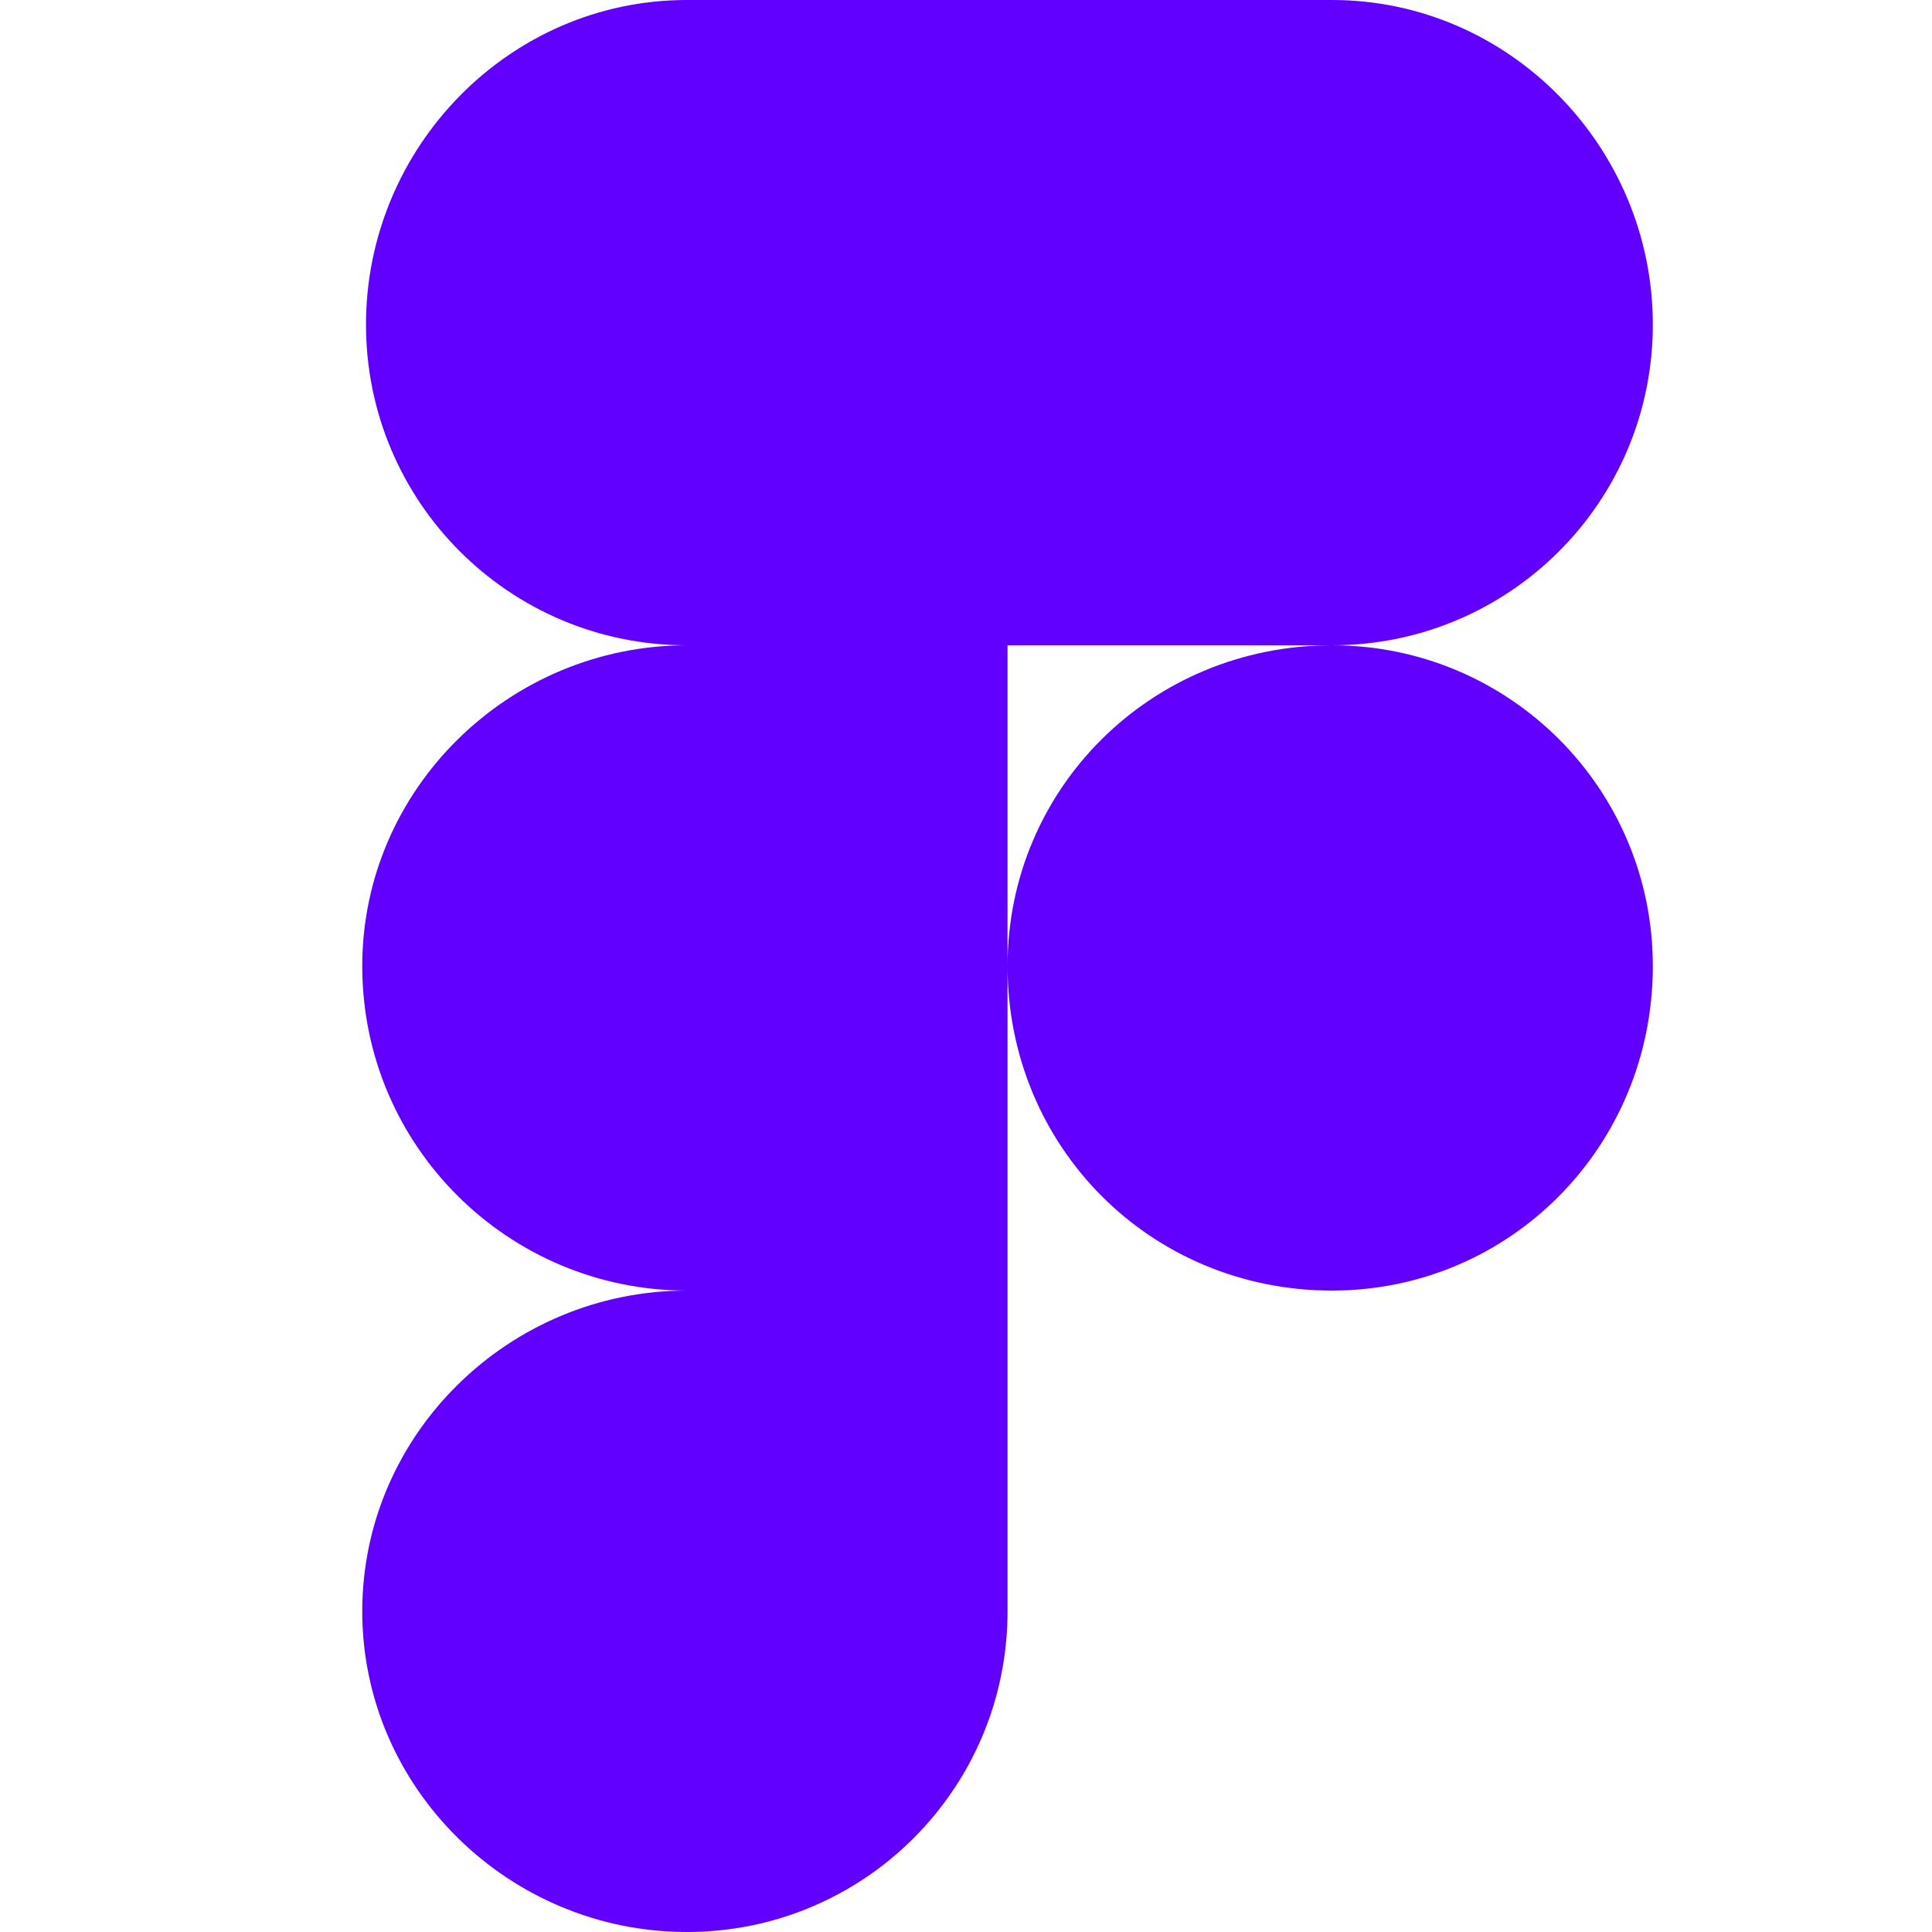 <svg width="16" height="16" viewBox="0 0 16 16" fill="none" xmlns="http://www.w3.org/2000/svg">
<path d="M11.031 5.344C12.5 5.344 13.688 4.156 13.688 2.688C13.688 1.219 12.5 0 11.031 0H5.688C4.219 0 3.031 1.219 3.031 2.688C3.031 4.156 4.219 5.344 5.688 5.344C4.219 5.344 3 6.531 3 8C3 9.5 4.219 10.688 5.688 10.688C4.219 10.688 3 11.875 3 13.344C3 14.812 4.219 16 5.688 16C7.156 16 8.344 14.812 8.344 13.344V5.344H11.031ZM11.031 5.344C9.531 5.344 8.344 6.531 8.344 8C8.344 9.5 9.531 10.688 11.031 10.688C12.5 10.688 13.688 9.5 13.688 8C13.688 6.531 12.5 5.344 11.031 5.344Z" fill="#6200FF"/>
</svg>
